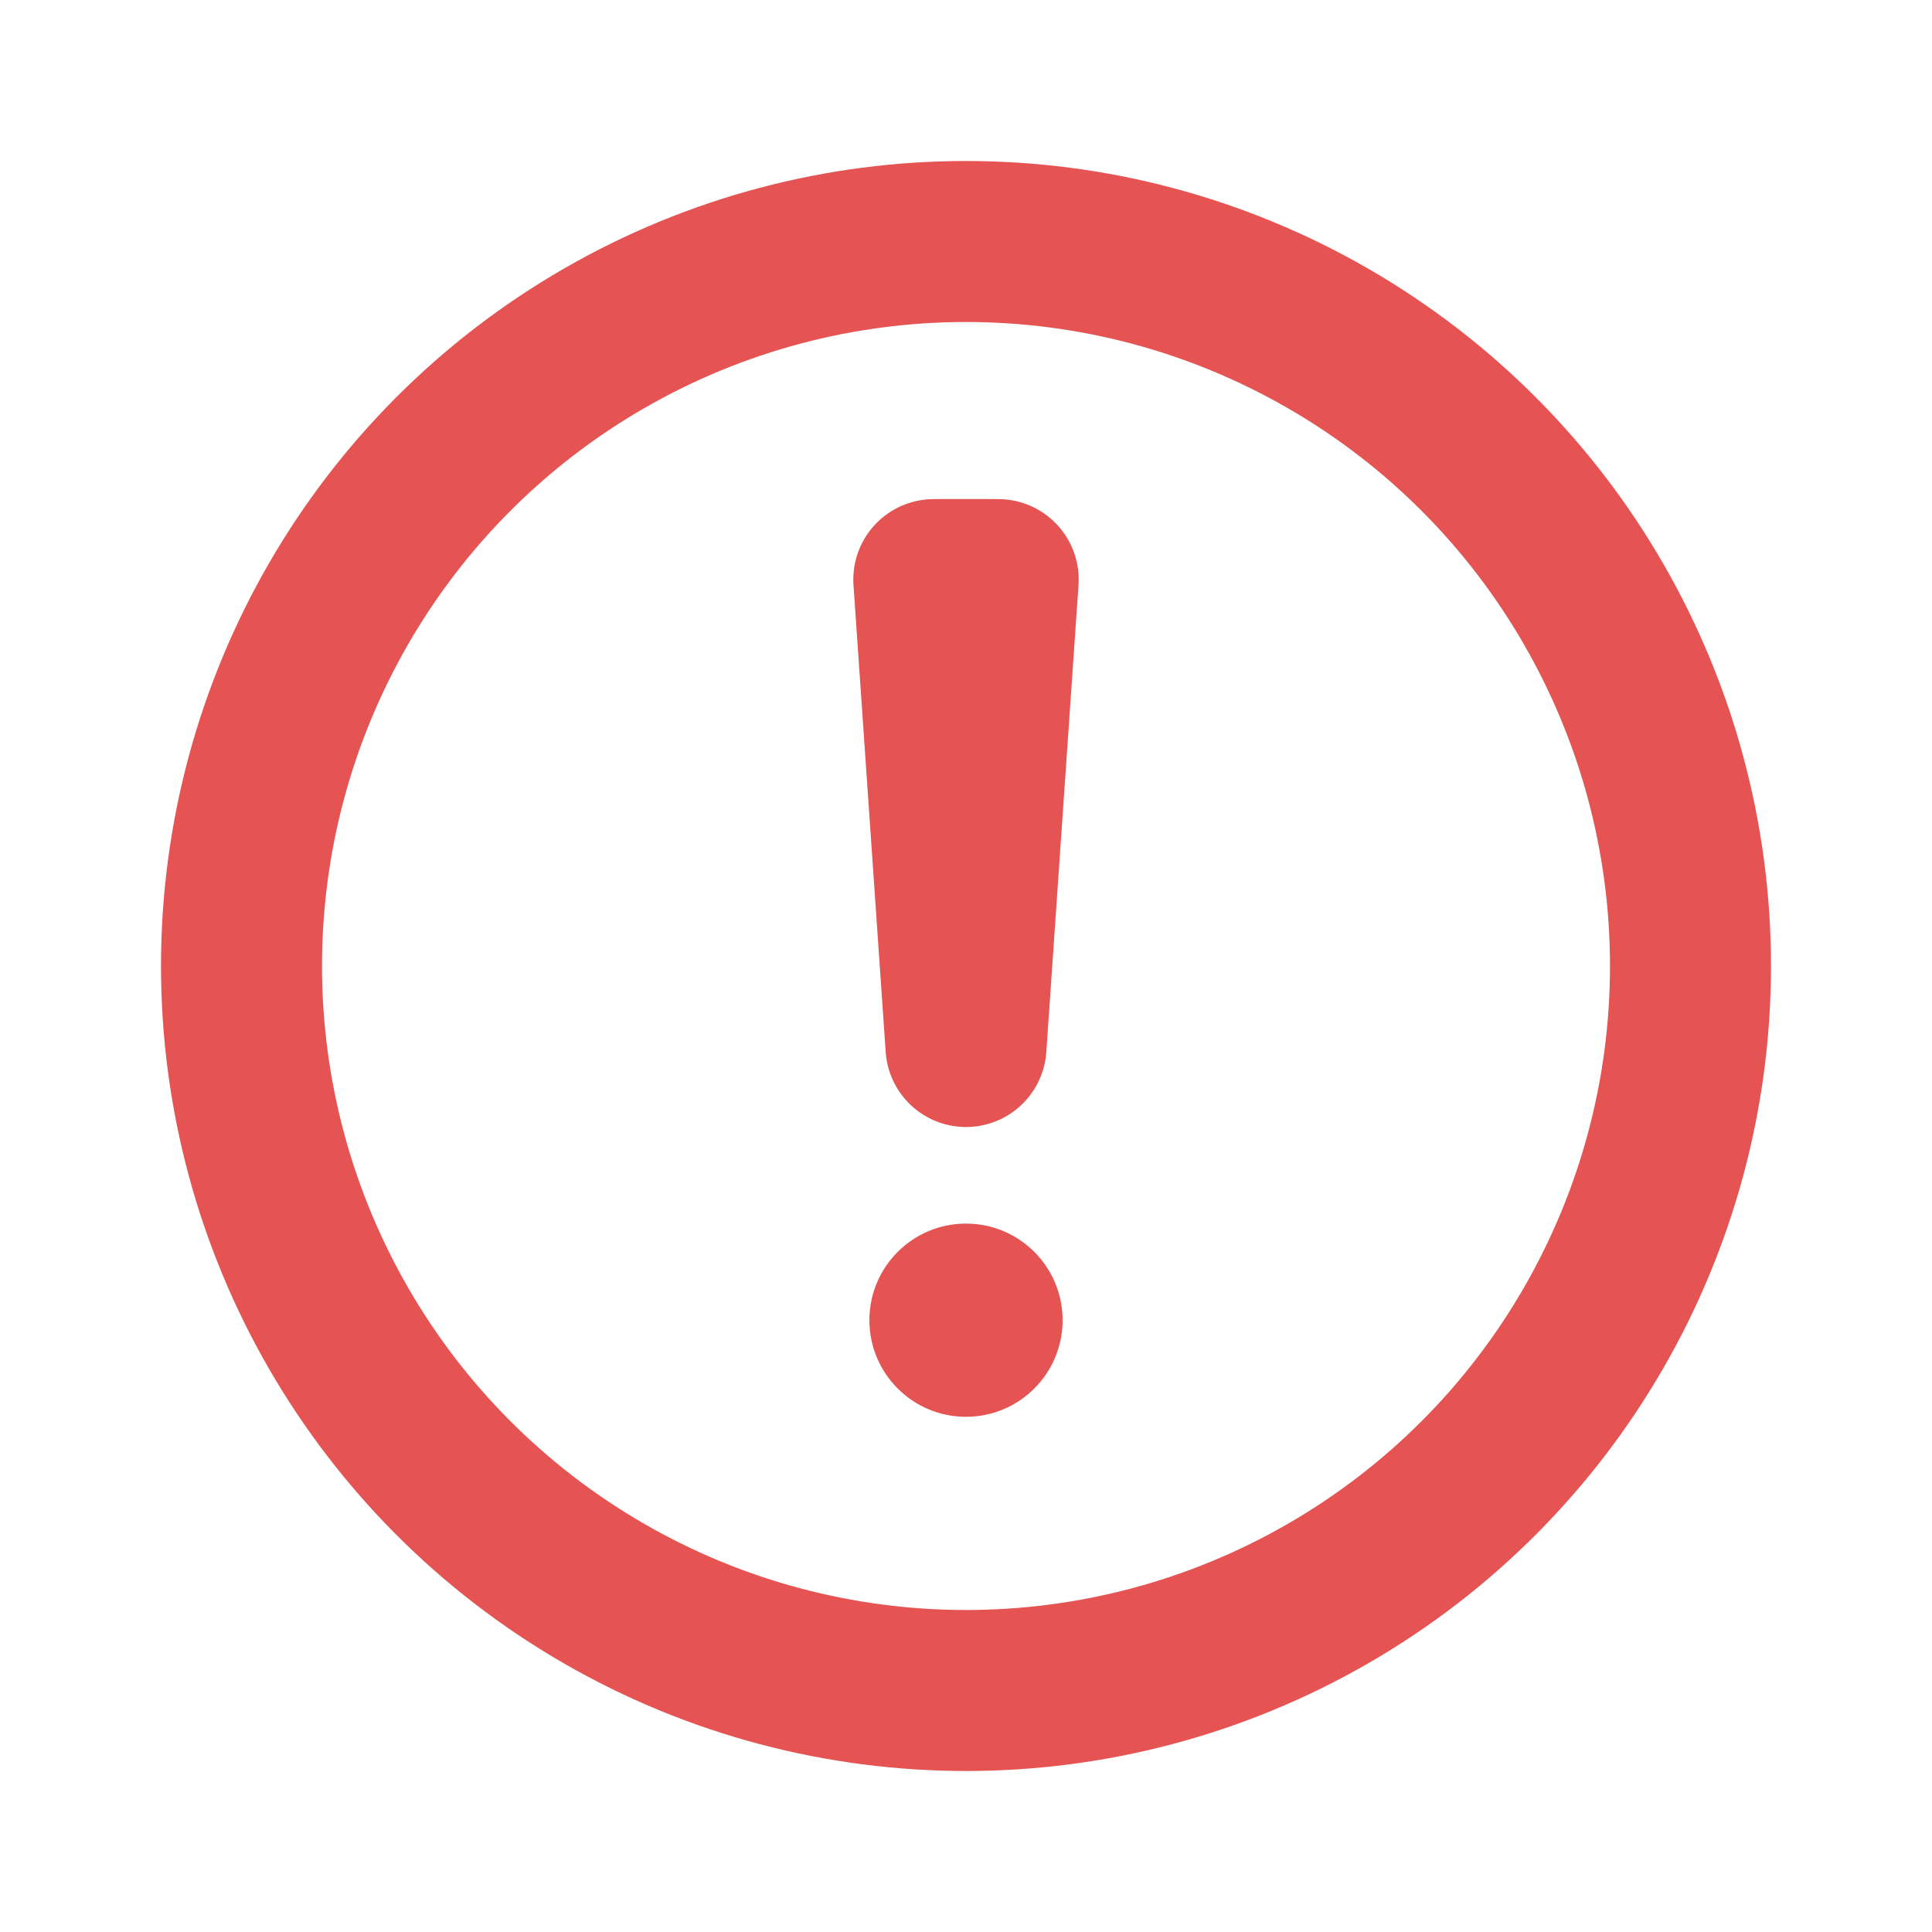 <svg xmlns='http://www.w3.org/2000/svg' width='12' height='12' fill='none' stroke='#e55353' viewBox='0 0 12 12'><circle cx='6' cy='6' r='4.5'/><path stroke-linejoin='round' d='M5.8 3.6h.4L6 6.5z'/><circle cx='6' cy='8.2' r='.6' fill='#e55353' stroke='none'/></svg>
